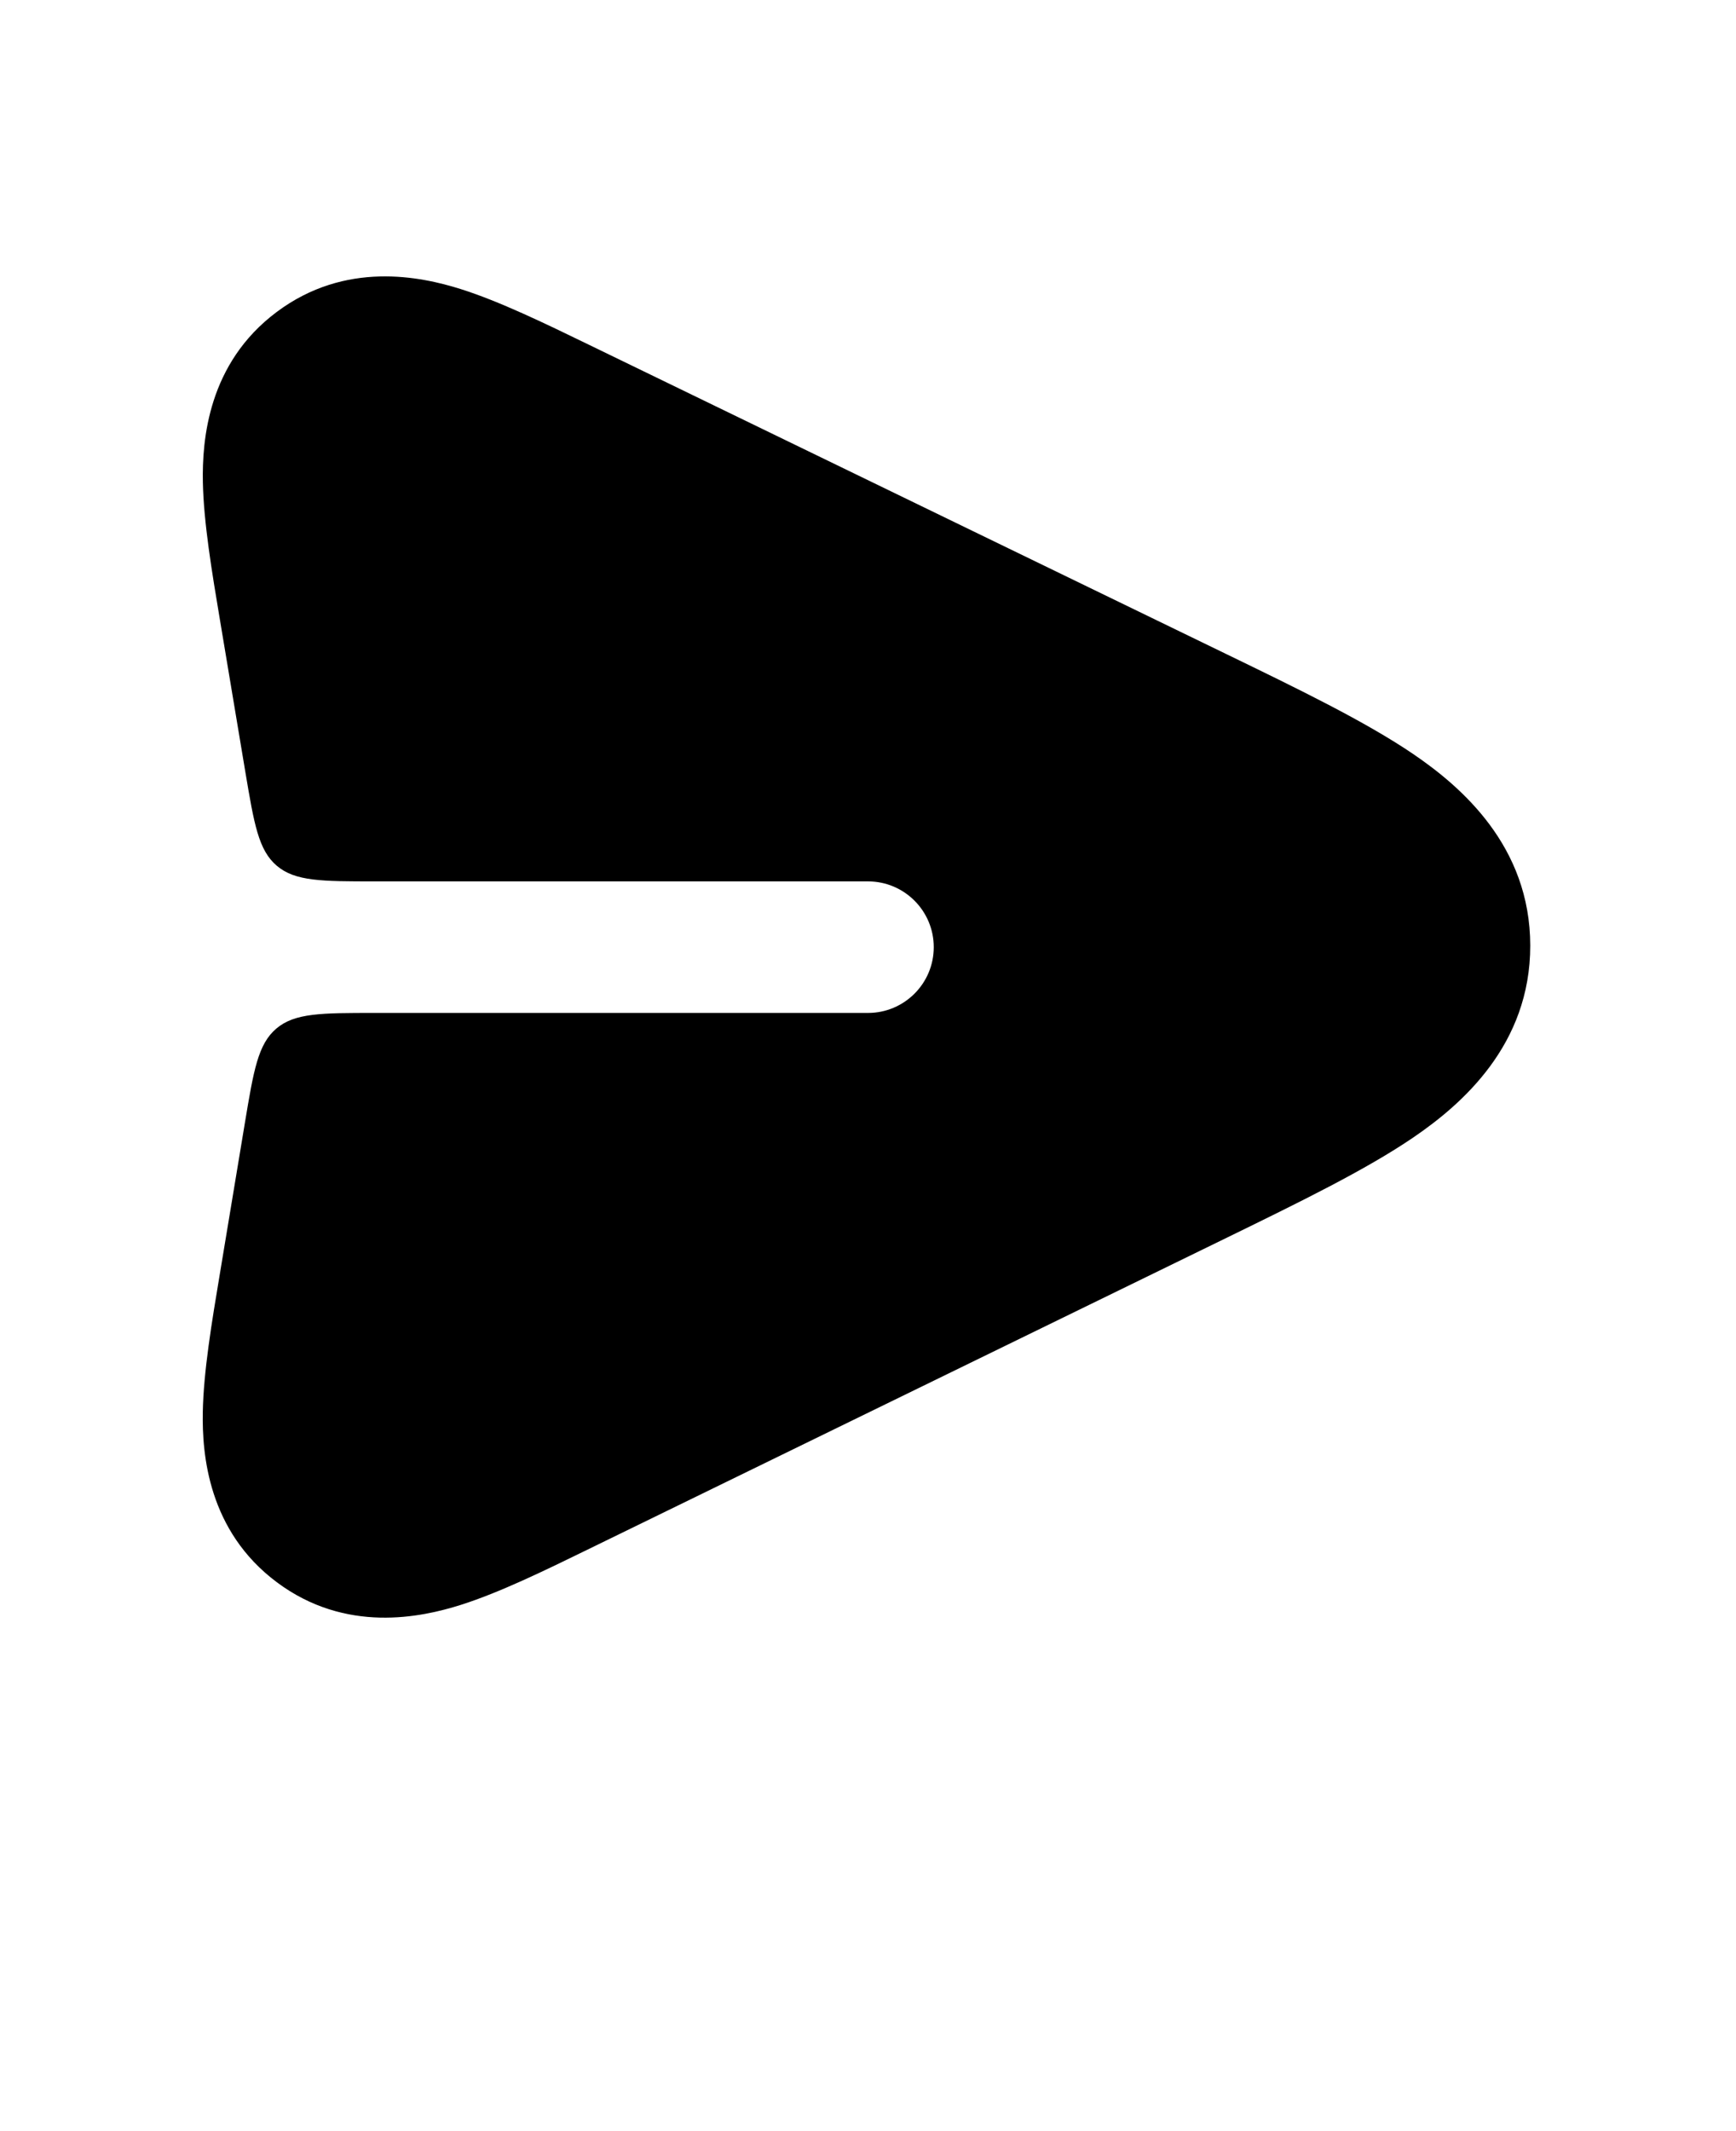 <svg xmlns="http://www.w3.org/2000/svg" viewBox="-1.2 -2.4 26.4 32.4" fill="none" x="0px" y="0px"><path fill-rule="evenodd" clip-rule="evenodd" d="M17.451 7.545C18.548 8.077 19.564 8.57 20.29 9.063C21.024 9.562 22.07 10.464 22.071 11.975C22.073 13.486 21.03 14.39 20.296 14.891C19.572 15.385 18.556 15.88 17.461 16.415L7.756 21.149C7.087 21.476 6.398 21.812 5.812 21.998C5.202 22.192 4.058 22.437 3.011 21.656C1.964 20.875 1.872 19.709 1.884 19.068C1.895 18.454 2.021 17.698 2.144 16.963L2.524 14.672C2.657 13.873 2.723 13.474 3.003 13.237C3.283 13 3.688 13 4.497 13H12C12.552 13 13 12.552 13 12C13 11.448 12.552 11 12 11H4.503C3.694 11 3.29 11 3.01 10.763C2.73 10.526 2.664 10.127 2.53 9.33L2.146 7.032C2.023 6.299 1.897 5.544 1.885 4.93C1.873 4.289 1.963 3.124 3.008 2.343C4.053 1.561 5.196 1.802 5.807 1.995C6.393 2.18 7.082 2.514 7.751 2.839L17.451 7.545Z" fill="black"/></svg>